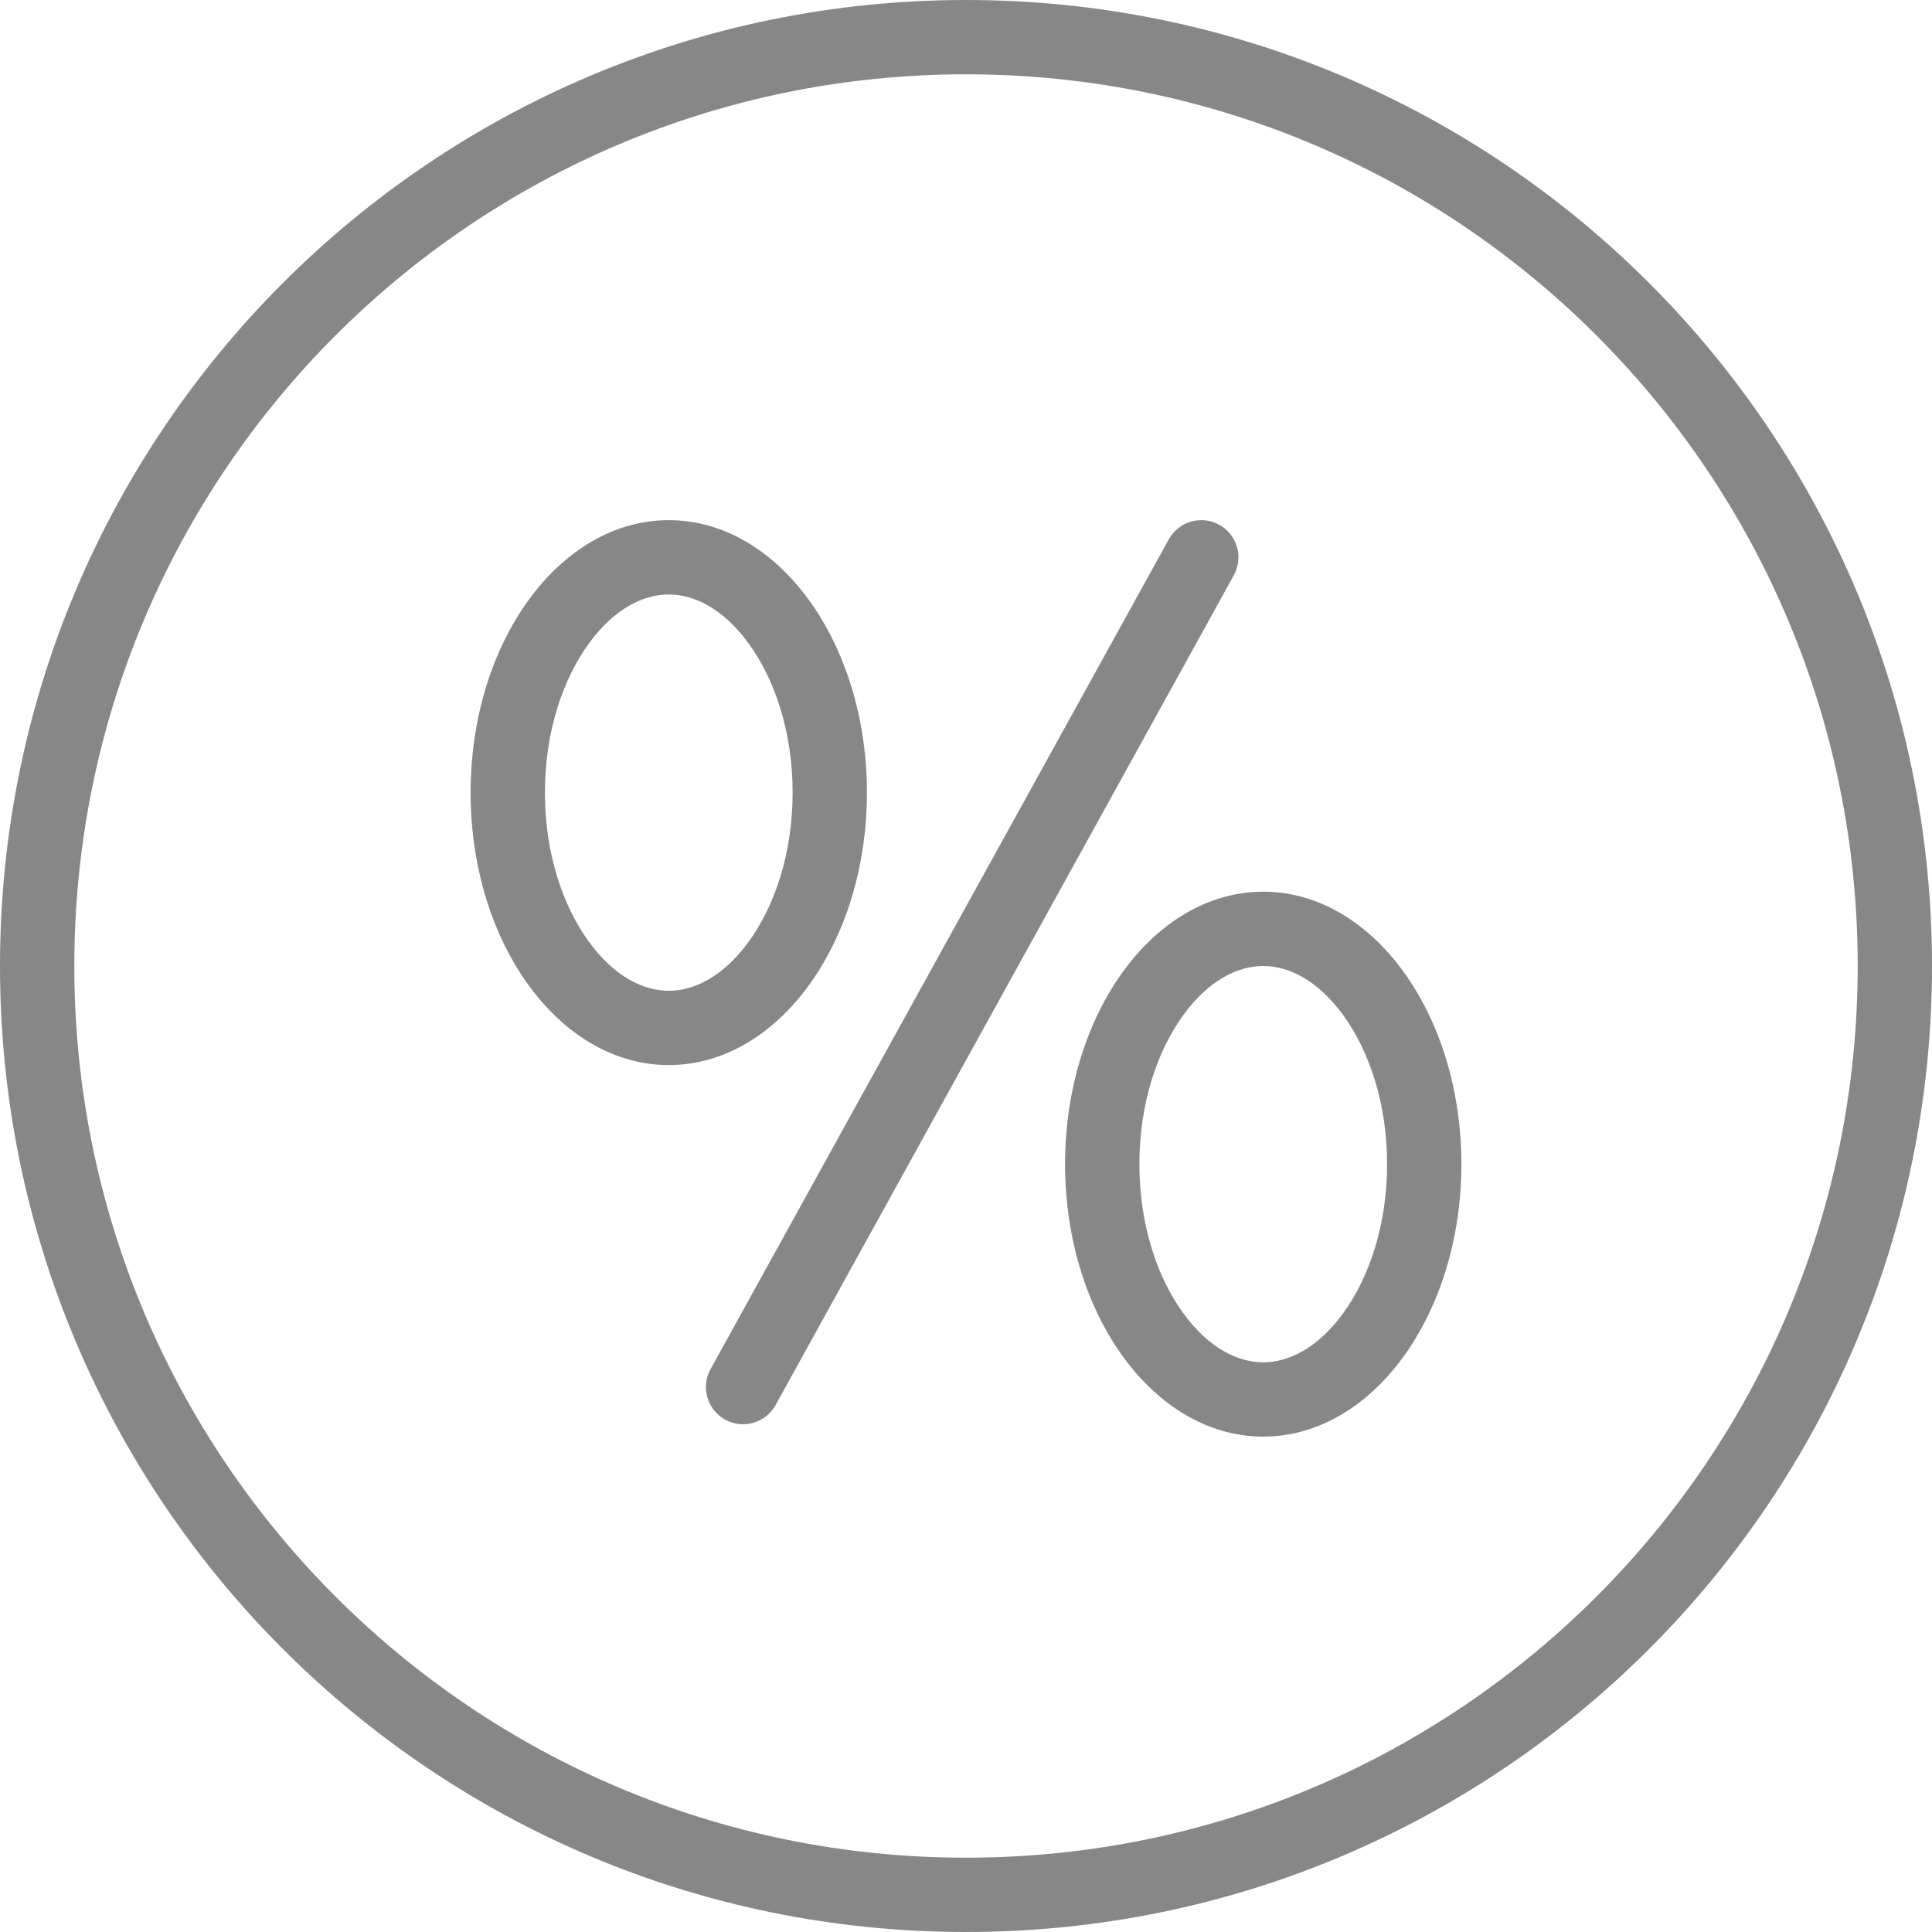 <svg width="156" height="156" viewBox="0 0 156 156" fill="none" xmlns="http://www.w3.org/2000/svg">
<path fill-rule="evenodd" clip-rule="evenodd" d="M150 78C150 117.765 117.765 150 78 150C38.236 150 6 117.765 6 78C6 38.236 38.236 6 78 6C117.765 6 150 38.236 150 78ZM156 78C156 121.078 121.078 156 78 156C34.922 156 0 121.078 0 78C0 34.922 34.922 0 78 0C121.078 0 156 34.922 156 78ZM99.626 46.45C100.427 45 99.901 43.175 98.45 42.374C97 41.573 95.175 42.099 94.374 43.55L57.374 110.55C56.573 112 57.099 113.825 58.55 114.626C60 115.427 61.825 114.901 62.626 113.45L99.626 46.45ZM60.461 76.027C62.534 73.178 64 68.945 64 64C64 59.055 62.534 54.822 60.461 51.973C58.385 49.117 56.026 48 54 48C51.974 48 49.615 49.117 47.539 51.973C45.466 54.822 44 59.055 44 64C44 68.945 45.466 73.178 47.539 76.027C49.615 78.883 51.974 80 54 80C56.026 80 58.385 78.883 60.461 76.027ZM54 86C62.837 86 70 76.15 70 64C70 51.85 62.837 42 54 42C45.163 42 38 51.85 38 64C38 76.15 45.163 86 54 86ZM112 94C112 98.945 110.534 103.178 108.461 106.027C106.385 108.883 104.026 110 102 110C99.974 110 97.615 108.883 95.539 106.027C93.466 103.178 92 98.945 92 94C92 89.055 93.466 84.822 95.539 81.973C97.615 79.117 99.974 78 102 78C104.026 78 106.385 79.117 108.461 81.973C110.534 84.822 112 89.055 112 94ZM118 94C118 106.15 110.837 116 102 116C93.163 116 86 106.15 86 94C86 81.85 93.163 72 102 72C110.837 72 118 81.85 118 94Z" fill="#878787"/>
</svg>
